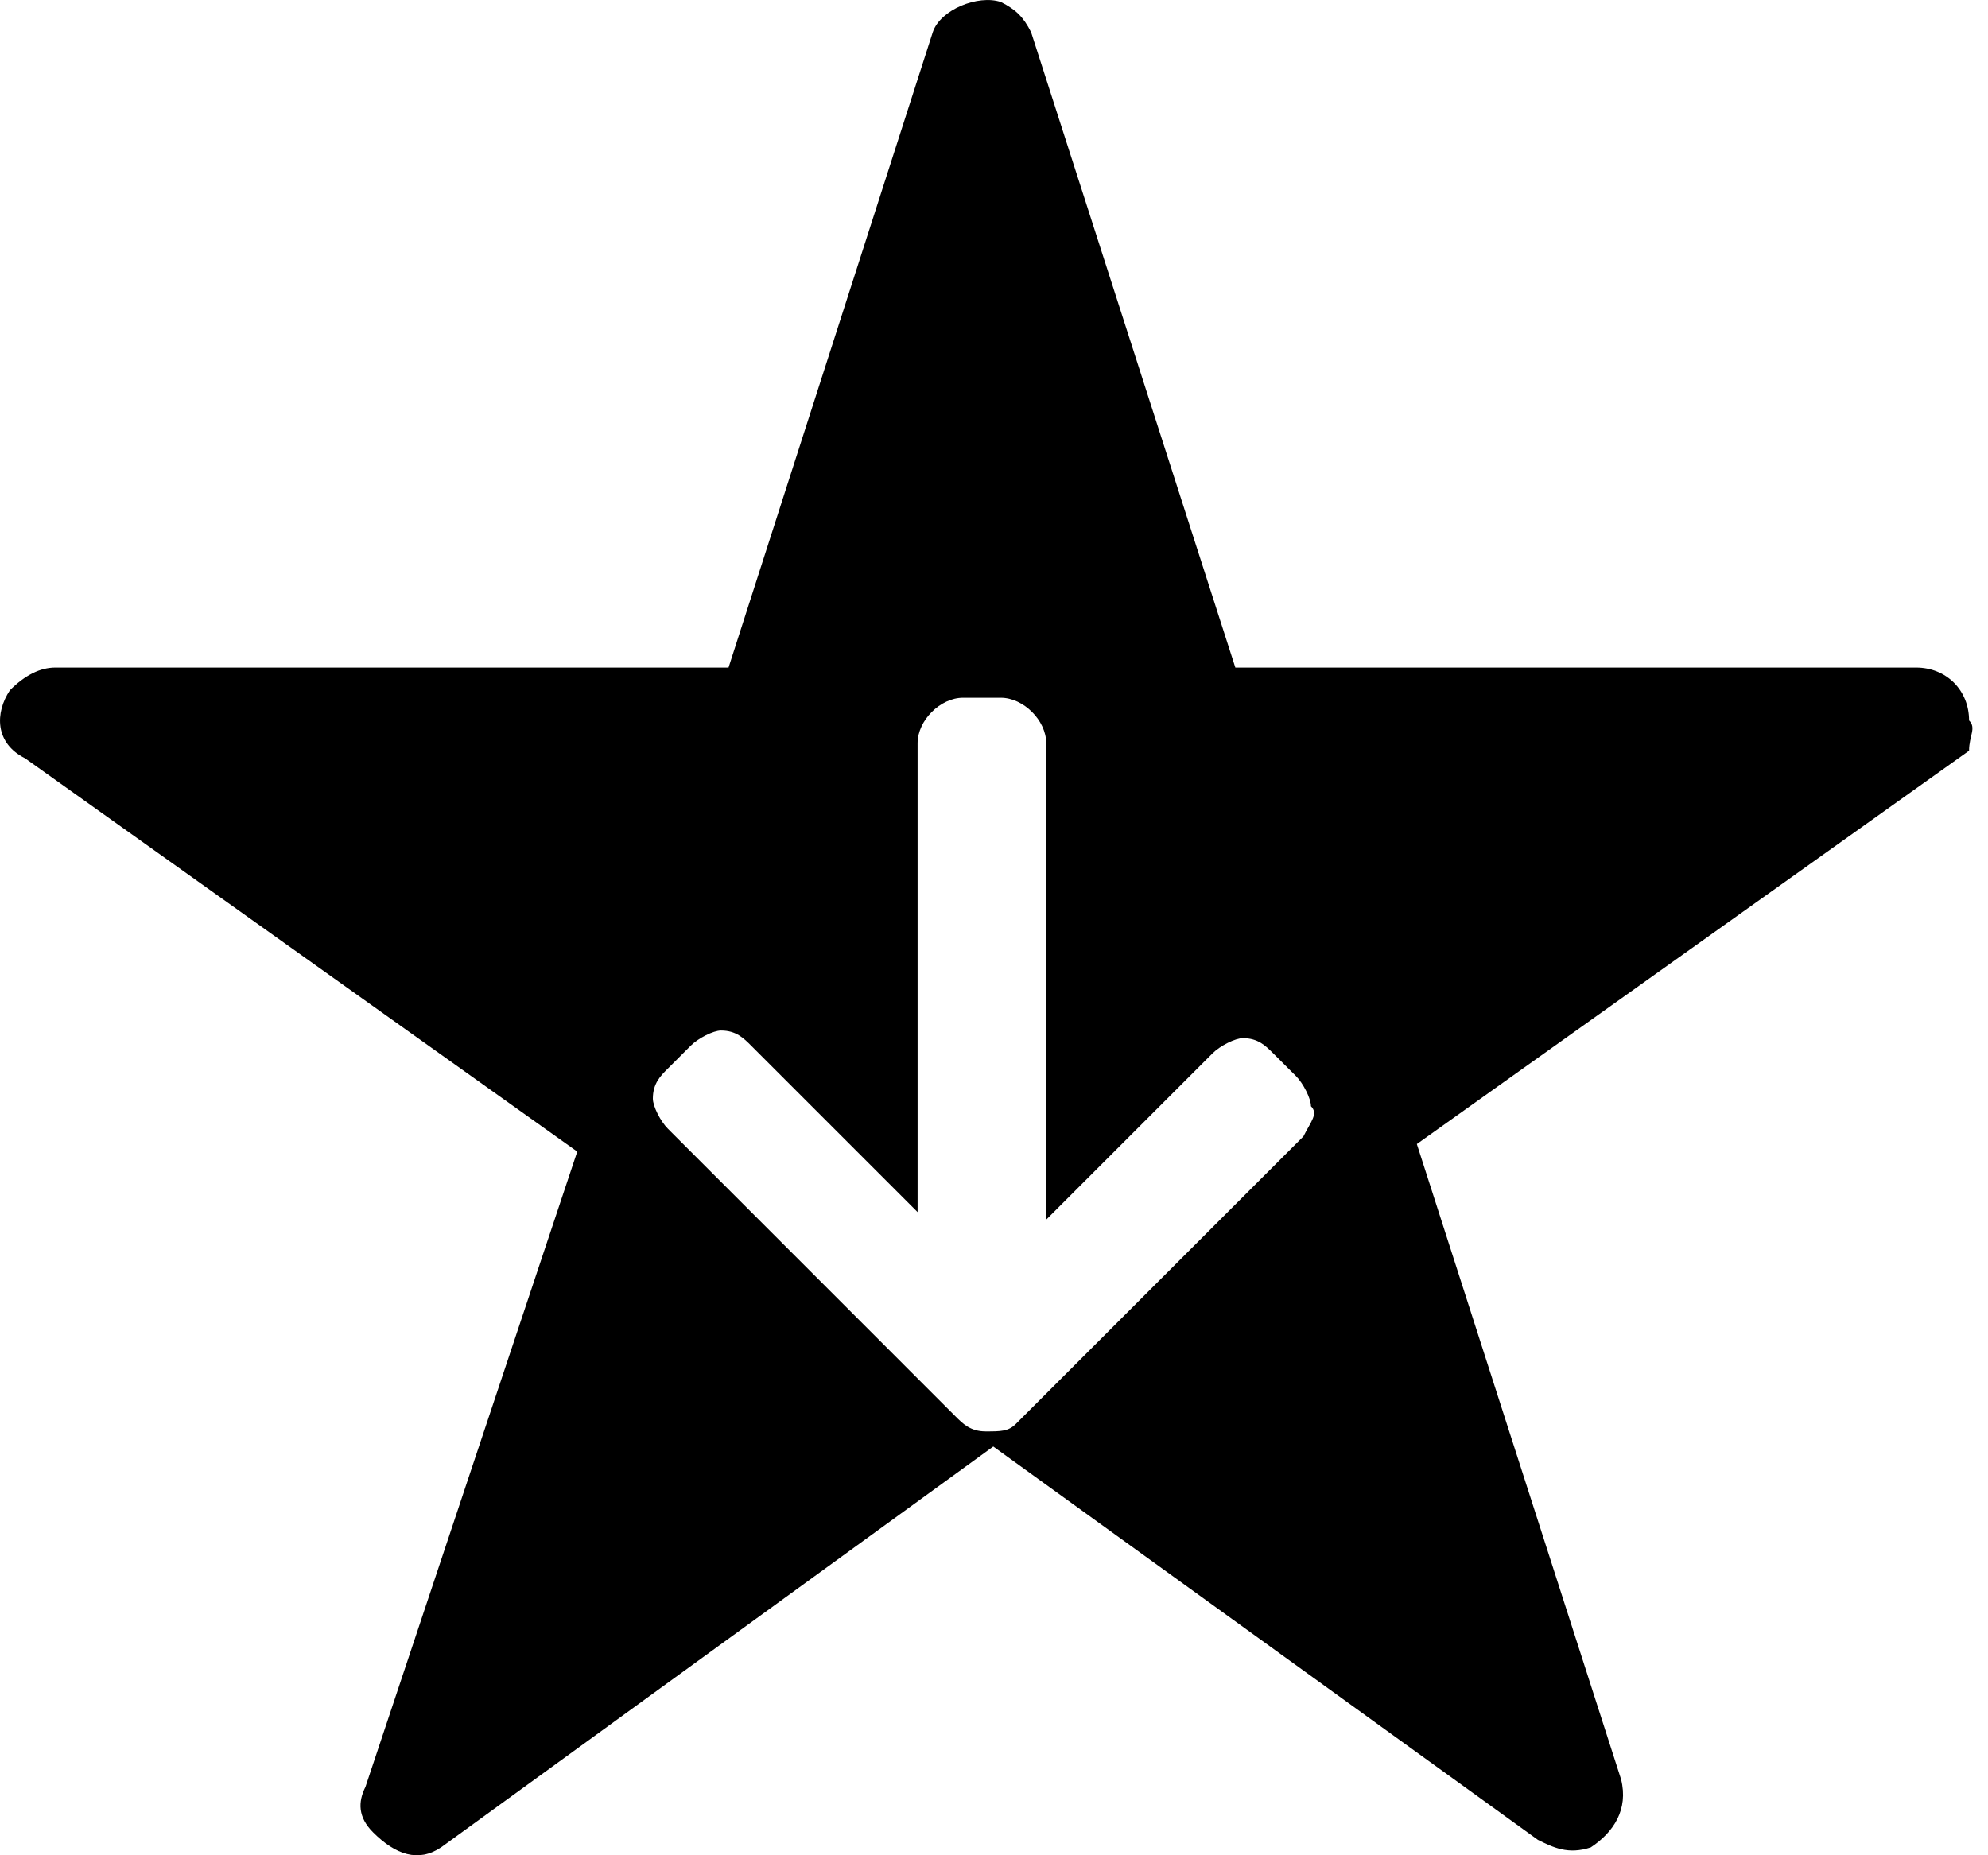 <svg width="30" height="28" viewBox="0 0 30 28"
    xmlns="http://www.w3.org/2000/svg">
    <path d="M29.714 10.873C29.714 10.417 29.371 10.075 28.915 10.075H18.642L15.56 0.486C15.445 0.258 15.331 0.144 15.103 0.03C14.761 -0.084 14.19 0.144 14.076 0.486L10.994 10.075H0.835C0.607 10.075 0.378 10.189 0.15 10.417C-0.078 10.759 -0.078 11.216 0.378 11.444L8.711 17.38L5.515 26.968C5.401 27.196 5.401 27.425 5.629 27.653C5.971 27.995 6.314 28.11 6.656 27.881L14.989 21.831L23.207 27.767C23.436 27.881 23.664 27.995 24.006 27.881C24.349 27.653 24.577 27.311 24.463 26.854L21.381 17.266L29.714 11.33C29.714 11.102 29.828 10.988 29.714 10.873ZM19.669 17.151L15.331 21.489C15.217 21.603 15.103 21.603 14.875 21.603C14.646 21.603 14.532 21.489 14.418 21.375L10.081 17.037C9.966 16.923 9.852 16.695 9.852 16.581C9.852 16.352 9.966 16.238 10.081 16.124L10.423 15.782C10.537 15.668 10.765 15.553 10.88 15.553C11.108 15.553 11.222 15.668 11.336 15.782L13.847 18.293V11.216C13.847 10.873 14.19 10.531 14.532 10.531H15.103C15.445 10.531 15.788 10.873 15.788 11.216V18.407L18.299 15.896C18.413 15.782 18.642 15.668 18.756 15.668C18.984 15.668 19.098 15.782 19.212 15.896L19.555 16.238C19.669 16.352 19.783 16.581 19.783 16.695C19.897 16.809 19.783 16.923 19.669 17.151Z" />
</svg>
